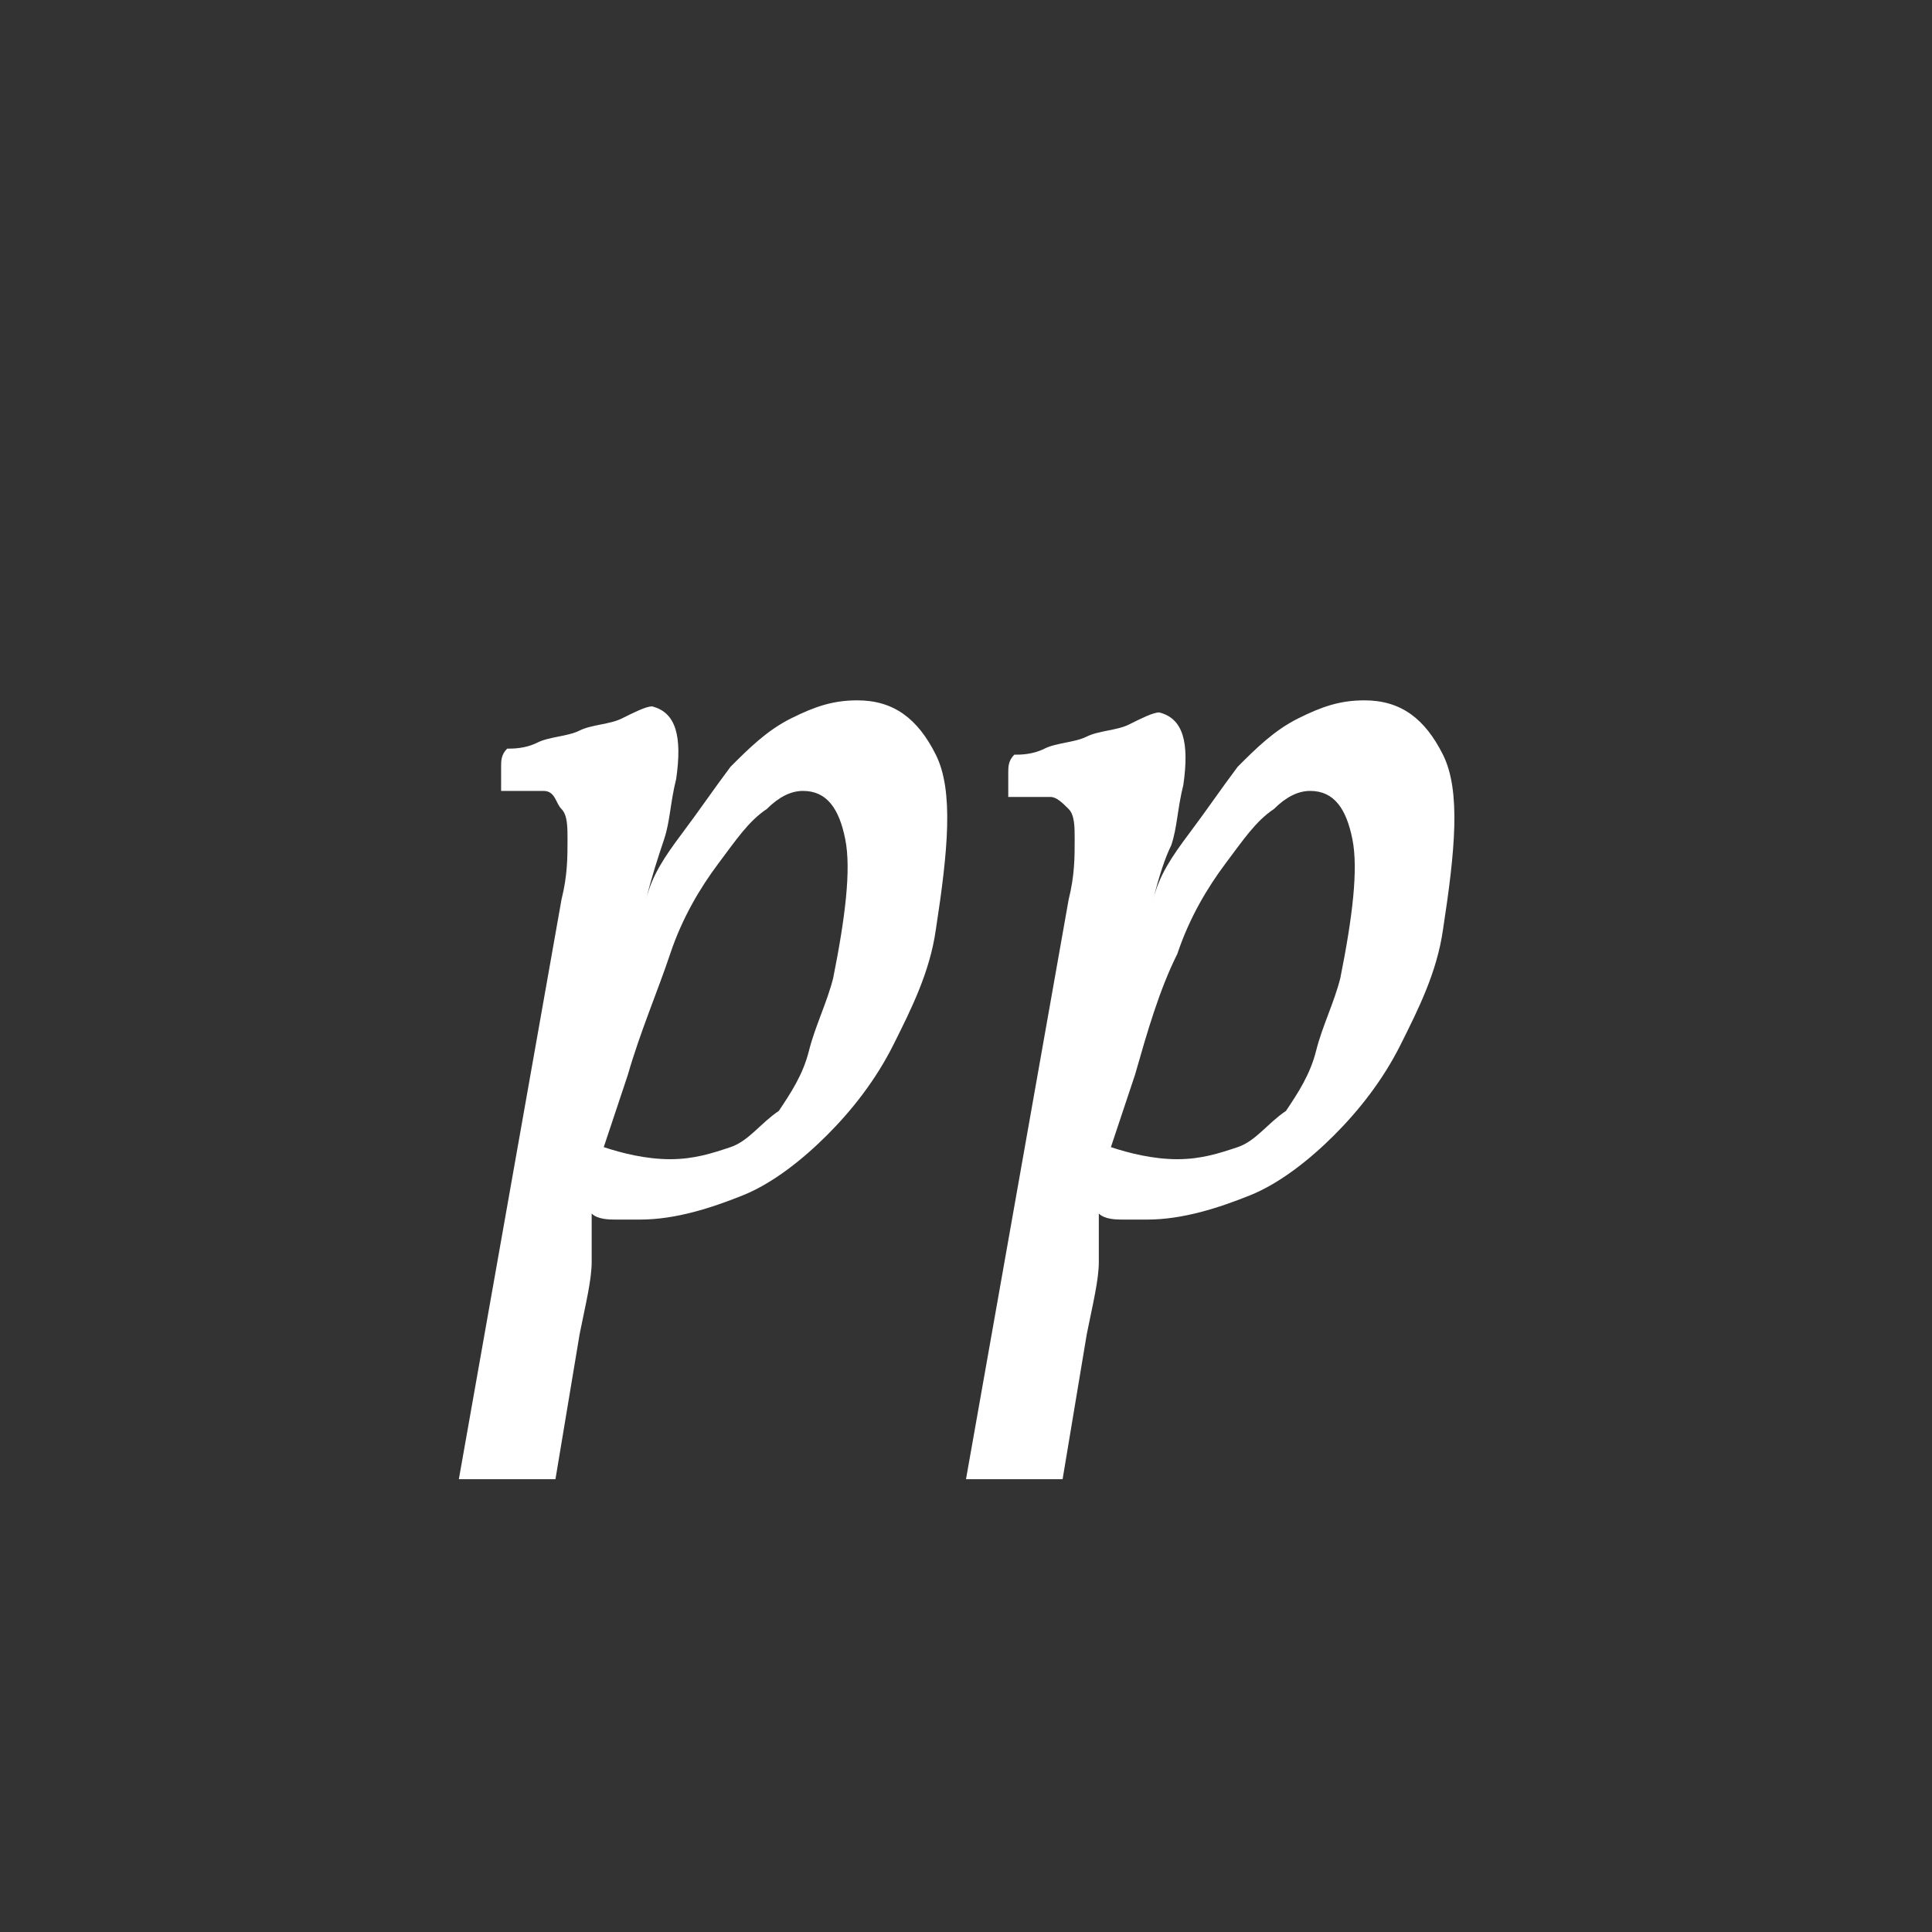 <?xml version="1.0" encoding="utf-8"?>
<!-- Generator: Adobe Illustrator 17.1.0, SVG Export Plug-In . SVG Version: 6.00 Build 0)  -->
<!DOCTYPE svg PUBLIC "-//W3C//DTD SVG 1.1//EN" "http://www.w3.org/Graphics/SVG/1.1/DTD/svg11.dtd">
<svg version="1.1" id="Layer_1" xmlns:sketch="http://www.bohemiancoding.com/sketch/ns"
	 xmlns="http://www.w3.org/2000/svg" xmlns:xlink="http://www.w3.org/1999/xlink" x="0px" y="0px" viewBox="0 0 32 32"
	 enable-background="new 0 0 32 32" xml:space="preserve">
<rect x="0" y="0" width="32" height="32" fill="#333333" stroke="none"/>
<title>pianissimo</title>
<desc>Created with Sketch.</desc>
<g id="Page-1" sketch:type="MSPage">
	<g id="pianissimo" sketch:alignment="middle" sketch:type="MSArtboardGroup">
		<g enable-background="new    ">
			<path fill="#FFFFFF" d="M10.7,14.9c0.1-0.4,0.3-0.7,0.6-1.1s0.5-0.7,0.8-1.1c0.3-0.3,0.6-0.6,1-0.8c0.4-0.2,0.7-0.3,1.1-0.3
				c0.6,0,1,0.3,1.3,0.9c0.3,0.6,0.2,1.6,0,2.9c-0.1,0.7-0.4,1.3-0.7,1.9c-0.3,0.6-0.7,1.1-1.1,1.5c-0.4,0.4-0.9,0.8-1.4,1
				s-1.1,0.4-1.7,0.4c-0.1,0-0.3,0-0.4,0c-0.1,0-0.3,0-0.4-0.1c0,0.2,0,0.5,0,0.8c0,0.3-0.1,0.7-0.2,1.2l-0.4,2.4H7.6l1.7-9.6
				c0.1-0.4,0.1-0.7,0.1-1c0-0.2,0-0.4-0.1-0.5S9.2,13.1,9,13.1c-0.2,0-0.4,0-0.7,0c0-0.1,0-0.3,0-0.4c0-0.1,0-0.2,0.1-0.3
				c0.1,0,0.3,0,0.5-0.1c0.2-0.1,0.5-0.1,0.7-0.2s0.5-0.1,0.7-0.2c0.2-0.1,0.4-0.2,0.5-0.2c0.4,0.1,0.5,0.5,0.4,1.2
				c-0.1,0.4-0.1,0.7-0.2,1C10.9,14.2,10.8,14.5,10.7,14.9L10.7,14.9z M10,19c0.3,0.1,0.7,0.2,1.1,0.2c0.4,0,0.7-0.1,1-0.2
				c0.3-0.1,0.5-0.4,0.8-0.6c0.2-0.3,0.4-0.6,0.5-1s0.3-0.8,0.4-1.2c0.2-1,0.3-1.8,0.2-2.3c-0.1-0.5-0.3-0.8-0.7-0.8
				c-0.2,0-0.4,0.1-0.6,0.3c-0.3,0.2-0.5,0.5-0.8,0.9c-0.3,0.4-0.6,0.9-0.8,1.5s-0.5,1.3-0.7,2L10,19z"/>
			<path fill="#FFFFFF" d="M19.1,14.9c0.1-0.4,0.3-0.7,0.6-1.1s0.5-0.7,0.8-1.1c0.3-0.3,0.6-0.6,1-0.8c0.4-0.2,0.7-0.3,1.1-0.3
				c0.6,0,1,0.3,1.3,0.9c0.3,0.6,0.2,1.6,0,2.9c-0.1,0.7-0.4,1.3-0.7,1.9s-0.7,1.1-1.1,1.5c-0.4,0.4-0.9,0.8-1.4,1
				c-0.5,0.2-1.1,0.4-1.7,0.4c-0.1,0-0.3,0-0.4,0c-0.1,0-0.3,0-0.4-0.1c0,0.2,0,0.5,0,0.8c0,0.3-0.1,0.7-0.2,1.2l-0.4,2.4h-1.6
				l1.7-9.6c0.1-0.4,0.1-0.7,0.1-1c0-0.2,0-0.4-0.1-0.5c-0.1-0.1-0.2-0.2-0.3-0.2c-0.2,0-0.4,0-0.7,0c0-0.1,0-0.3,0-0.4
				c0-0.1,0-0.2,0.1-0.3c0.1,0,0.3,0,0.5-0.1c0.2-0.1,0.5-0.1,0.7-0.2c0.2-0.1,0.5-0.1,0.7-0.2c0.2-0.1,0.4-0.2,0.5-0.2
				c0.4,0.1,0.5,0.5,0.4,1.2c-0.1,0.4-0.1,0.7-0.2,1C19.3,14.2,19.2,14.5,19.1,14.9L19.1,14.9z M18.4,19c0.3,0.1,0.7,0.2,1.1,0.2
				c0.4,0,0.7-0.1,1-0.2c0.3-0.1,0.5-0.4,0.8-0.6c0.2-0.3,0.4-0.6,0.5-1c0.1-0.4,0.3-0.8,0.4-1.2c0.2-1,0.3-1.8,0.2-2.3
				c-0.1-0.5-0.3-0.8-0.7-0.8c-0.2,0-0.4,0.1-0.6,0.3c-0.3,0.2-0.5,0.5-0.8,0.9s-0.6,0.9-0.8,1.5c-0.3,0.6-0.5,1.3-0.7,2L18.4,19z"
				/>
		</g>
	</g>
</g>
</svg>
